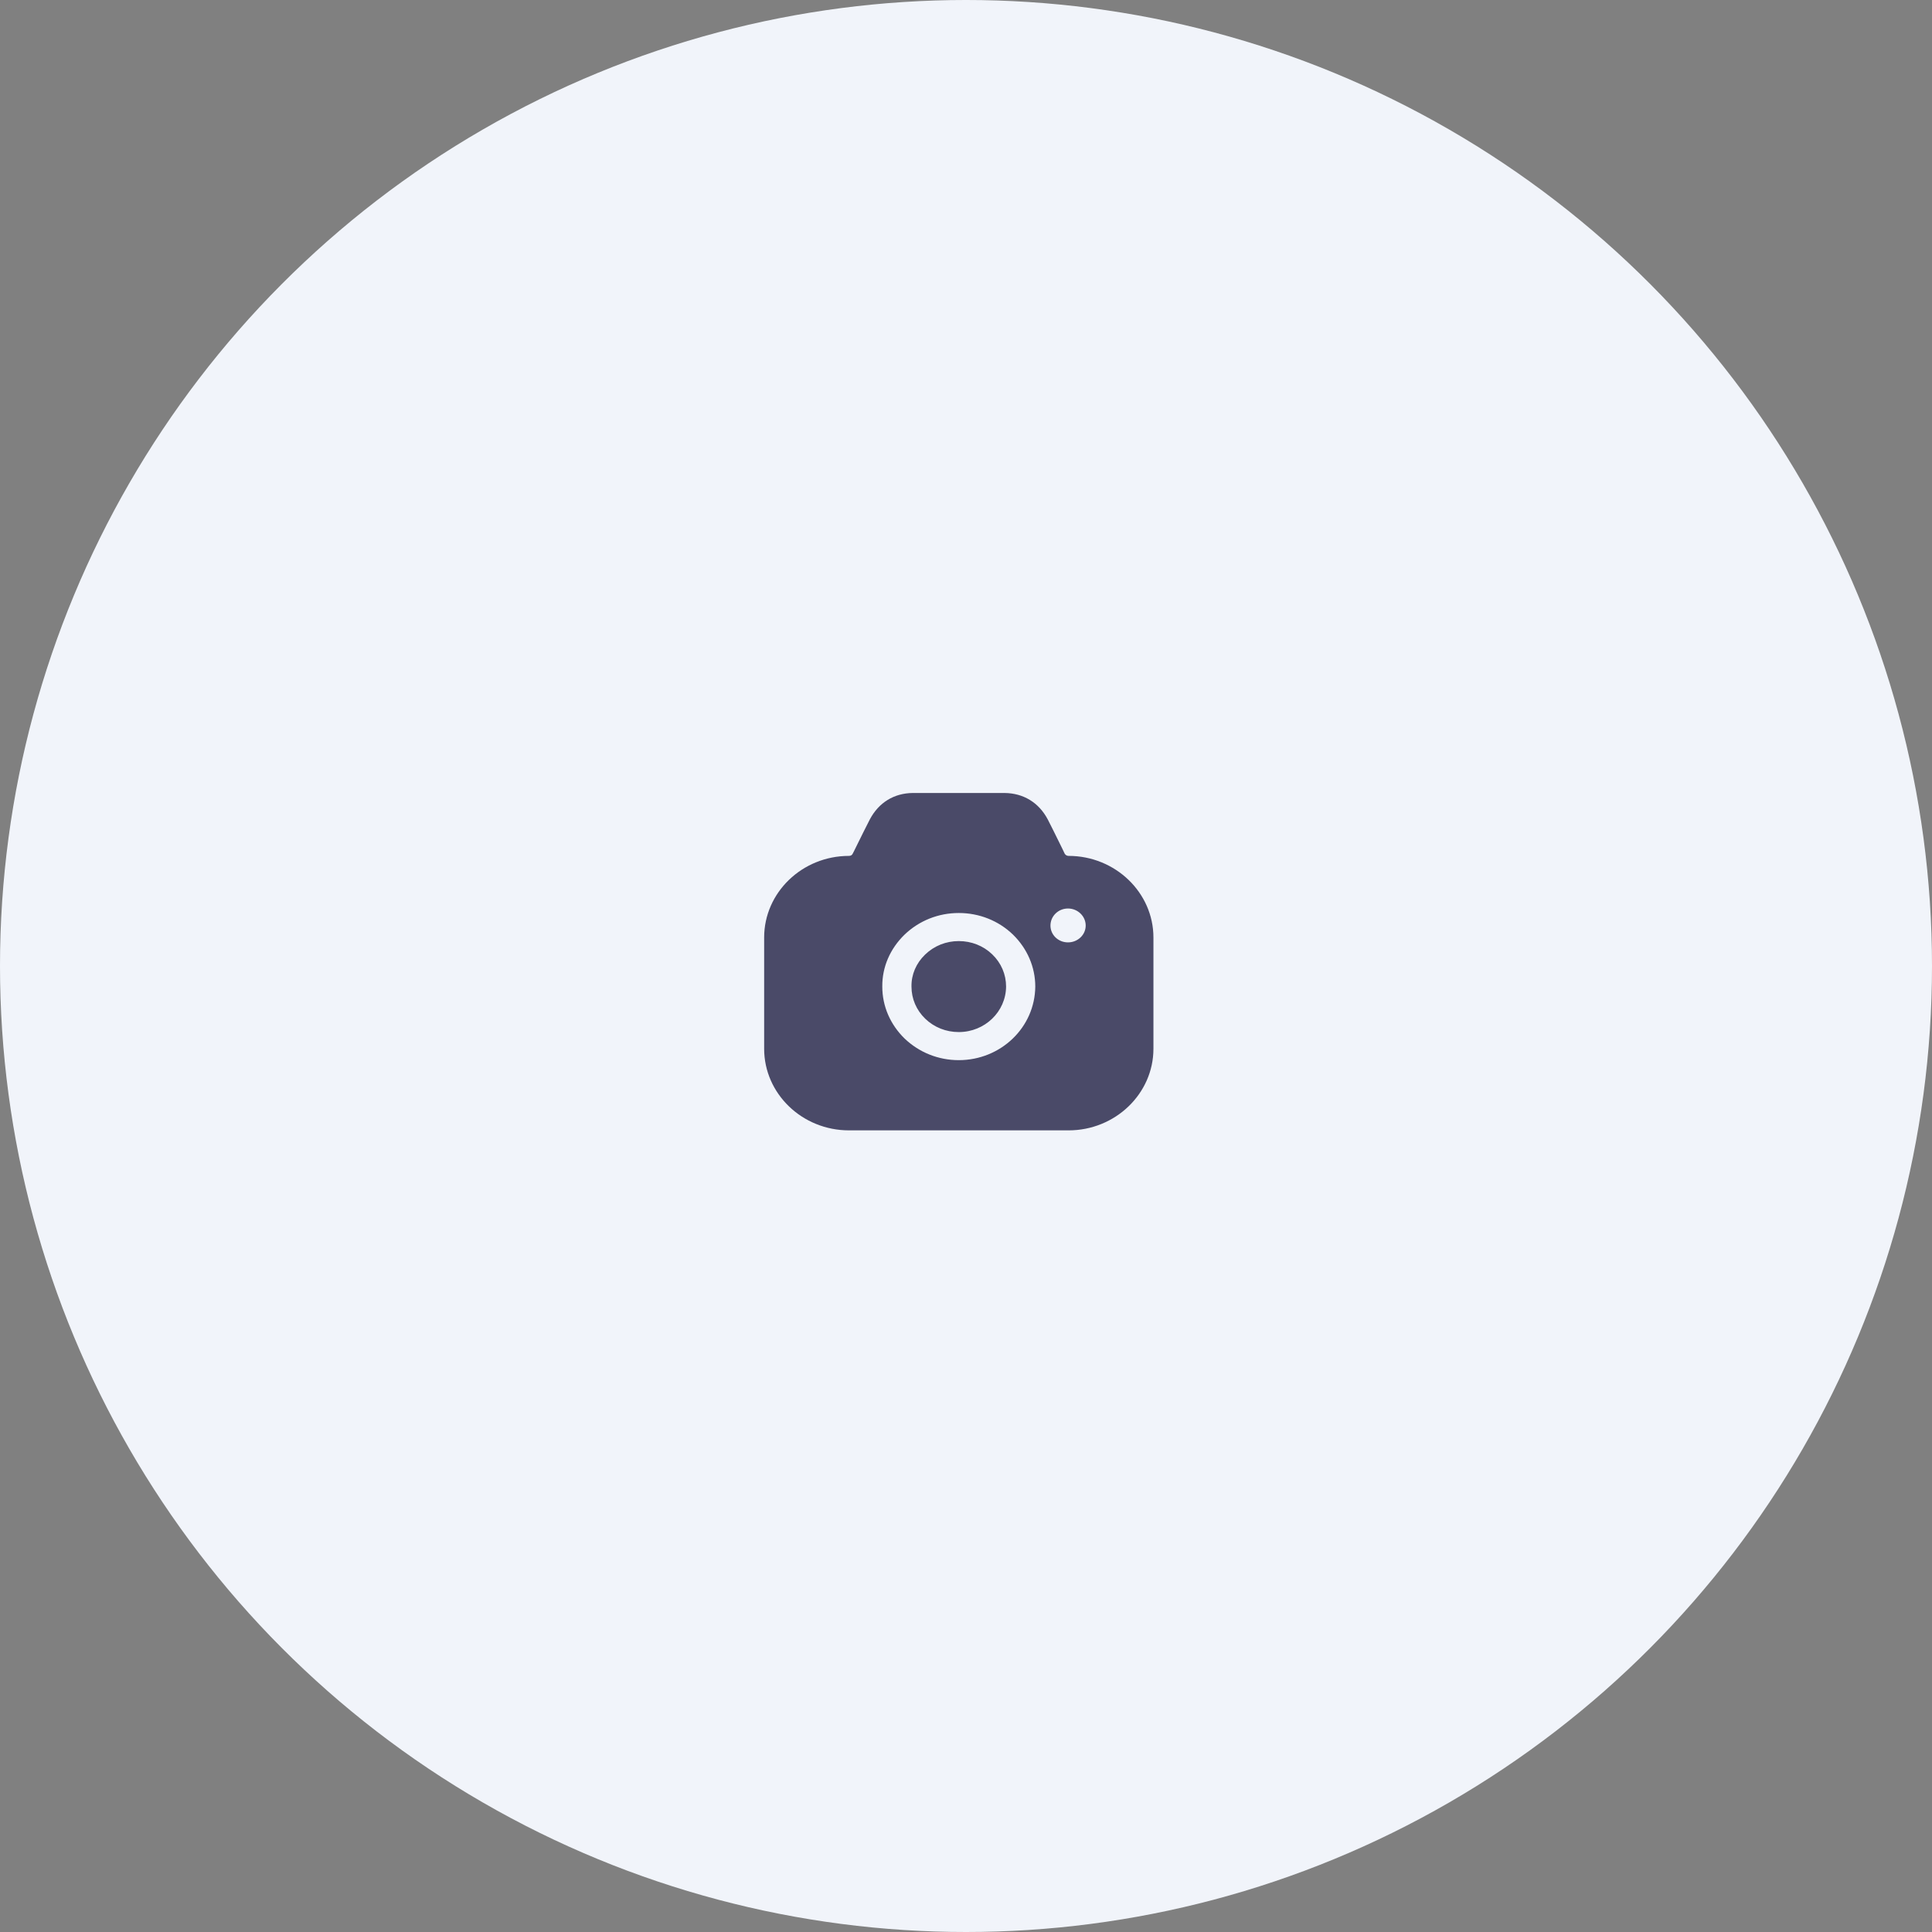 <svg width="134" height="134" viewBox="0 0 134 134" fill="none" xmlns="http://www.w3.org/2000/svg">
<rect x="0" y="0" width="134" height="134" fill="#808080" stroke="none"/>
<circle cx="67" cy="67" r="67" fill="#F1F4FA"/>
<g opacity="0.7">
<path fill-rule="evenodd" clip-rule="evenodd" d="M73.844 59.207C73.898 59.298 73.993 59.363 74.114 59.363C77.354 59.363 80 61.908 80 65.025V72.738C80 75.855 77.354 78.4 74.114 78.4H58.886C55.633 78.4 53 75.855 53 72.738V65.025C53 61.908 55.633 59.363 58.886 59.363C58.994 59.363 59.102 59.311 59.142 59.207L59.224 59.051C59.27 58.957 59.318 58.86 59.366 58.762C59.712 58.061 60.094 57.286 60.331 56.831C60.952 55.662 62.005 55.013 63.314 55H69.672C70.982 55.013 72.049 55.662 72.669 56.831C72.882 57.24 73.206 57.899 73.518 58.534C73.583 58.665 73.647 58.795 73.709 58.922L73.844 59.207ZM72.858 64.194C72.858 64.843 73.398 65.362 74.073 65.362C74.748 65.362 75.302 64.843 75.302 64.194C75.302 63.544 74.748 63.012 74.073 63.012C73.398 63.012 72.858 63.544 72.858 64.194ZM64.164 66.207C64.799 65.596 65.622 65.272 66.499 65.272C67.377 65.272 68.201 65.596 68.822 66.194C69.442 66.791 69.78 67.583 69.78 68.427C69.766 70.167 68.308 71.582 66.499 71.582C65.622 71.582 64.799 71.258 64.177 70.66C63.556 70.063 63.219 69.271 63.219 68.427V68.414C63.206 67.596 63.543 66.804 64.164 66.207ZM70.239 72.037C69.281 72.959 67.958 73.53 66.5 73.53C65.082 73.53 63.759 72.998 62.747 72.037C61.748 71.063 61.194 69.79 61.194 68.427C61.181 67.076 61.734 65.804 62.733 64.83C63.746 63.856 65.082 63.324 66.5 63.324C67.917 63.324 69.254 63.856 70.253 64.817C71.252 65.791 71.805 67.076 71.805 68.427C71.792 69.842 71.198 71.115 70.239 72.037Z" fill="#030229"/>
</g>
</svg>
